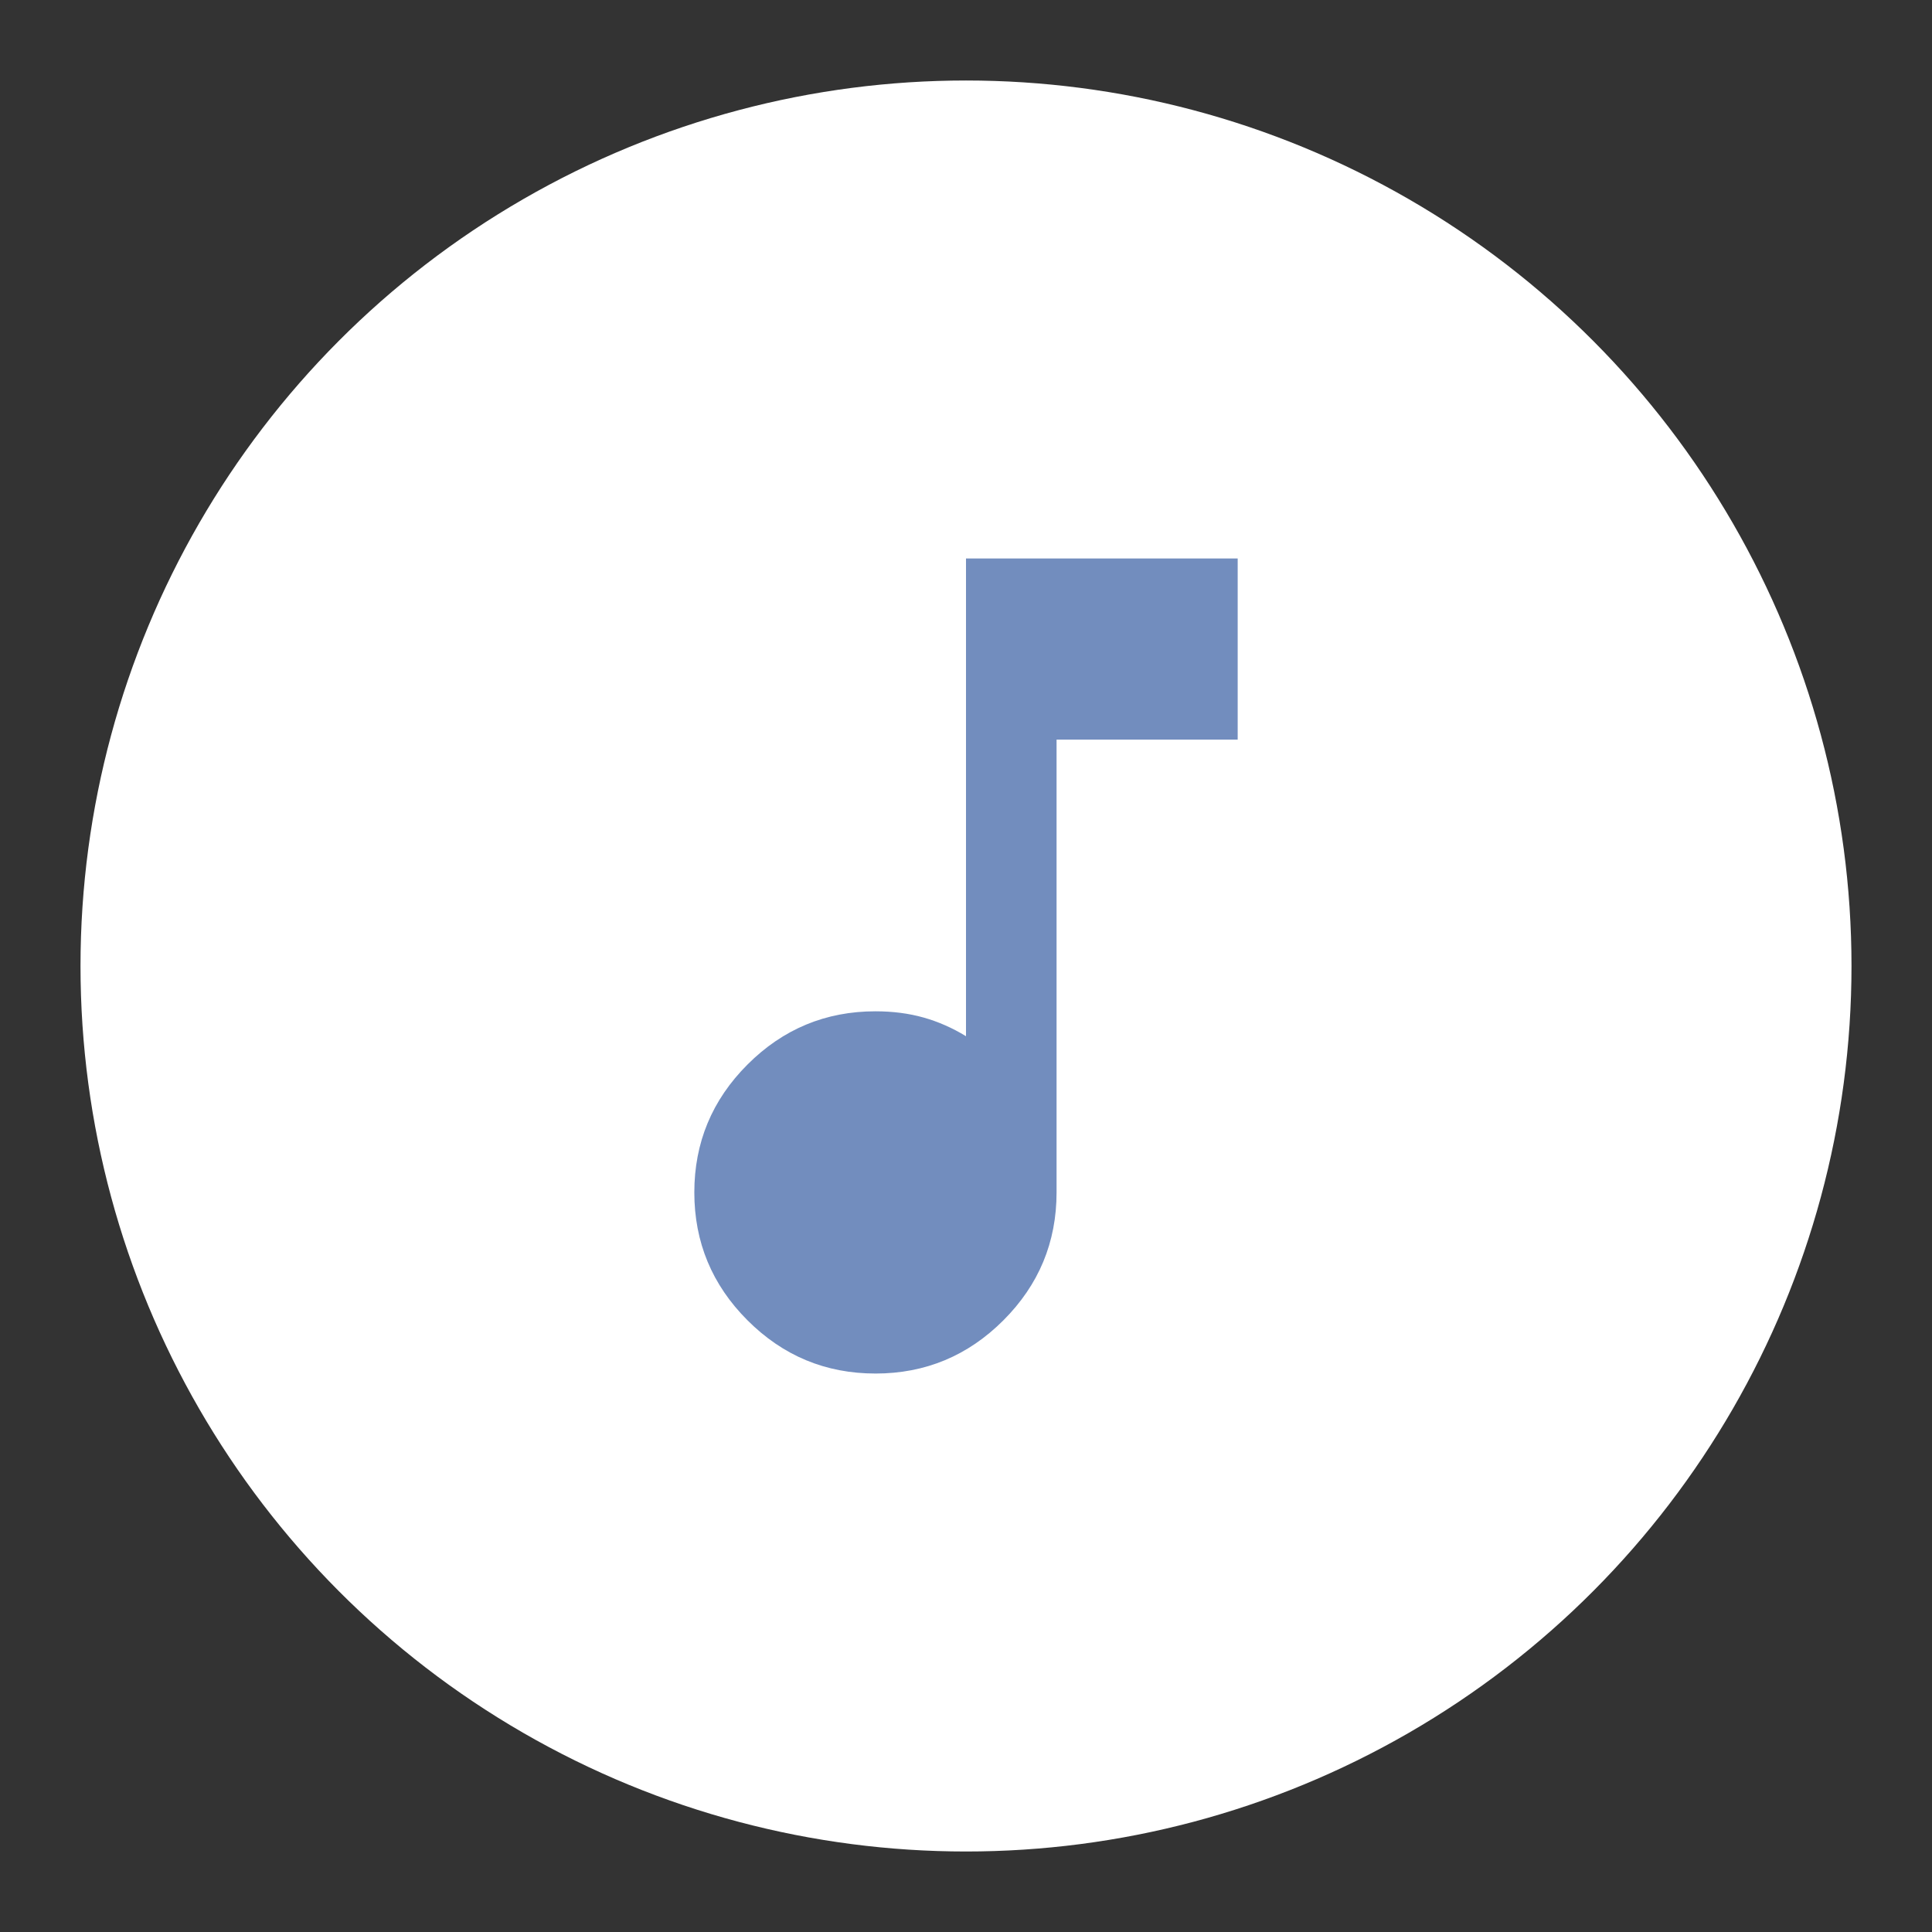 <?xml version="1.0" encoding="UTF-8"?>
<svg version="1.1" viewBox="0 0 192 192" xml:space="preserve" xmlns="http://www.w3.org/2000/svg">
	 <rect x="0" y="0" width="192" height="192" fill="#333333" stroke="none"/>
	 <circle class="a" cx="96" cy="96" r="88" fill="#fff"/><path d="m87 136.5q-7.425 0-12.712-5.287t-5.287-12.712 5.287-12.712 12.712-5.287q2.587 0 4.781 0.619t4.219 1.856v-47.475h27v18h-18v45q0 7.425-5.287 12.712t-12.712 5.287z" fill="#728dbe" stroke-width=".113"/></svg>
